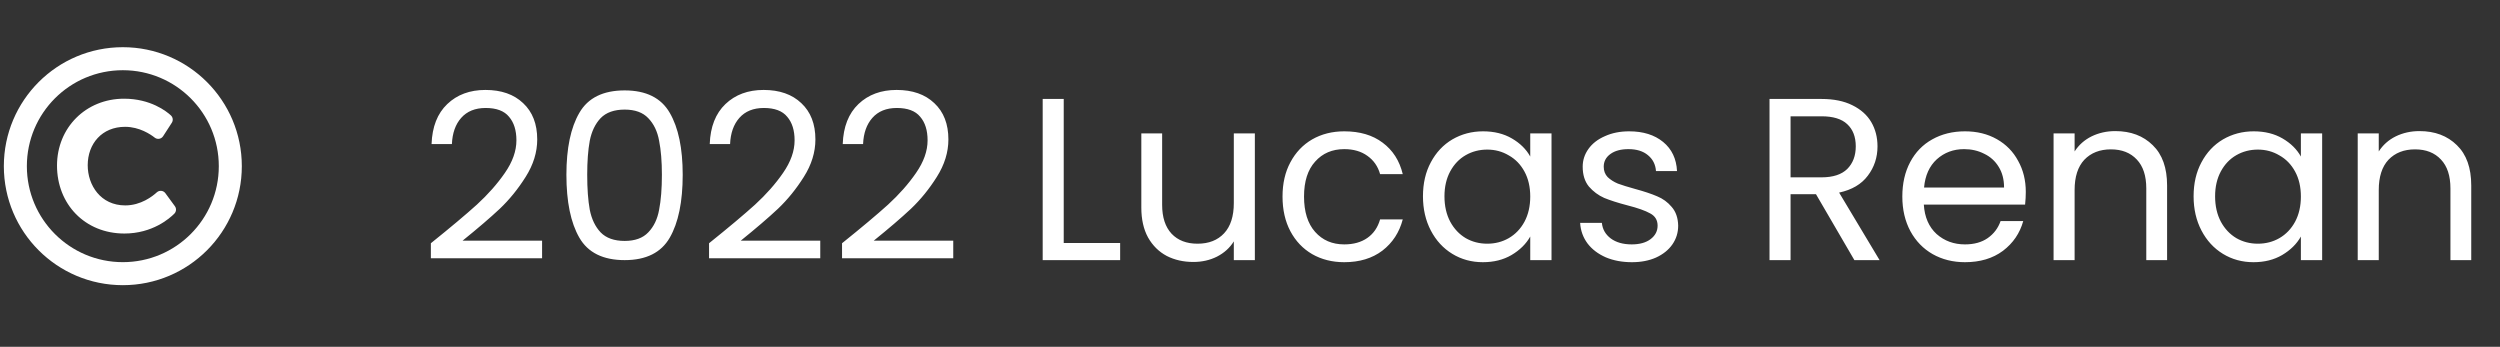 <svg width="173" height="24" viewBox="0 0 173 24" fill="none" xmlns="http://www.w3.org/2000/svg">
<rect x="0" y="0" width="173" height="24" fill="#333333" stroke="none"/>
<path d="M29.816 16.832C31.171 15.744 32.232 14.853 33 14.16C33.768 13.456 34.413 12.725 34.936 11.968C35.469 11.2 35.736 10.448 35.736 9.712C35.736 9.019 35.565 8.475 35.224 8.08C34.893 7.675 34.355 7.472 33.608 7.472C32.883 7.472 32.317 7.701 31.912 8.16C31.517 8.608 31.304 9.211 31.272 9.968H29.864C29.907 8.773 30.269 7.851 30.952 7.2C31.635 6.549 32.515 6.224 33.592 6.224C34.691 6.224 35.56 6.528 36.2 7.136C36.851 7.744 37.176 8.581 37.176 9.648C37.176 10.533 36.909 11.397 36.376 12.24C35.853 13.072 35.256 13.808 34.584 14.448C33.912 15.077 33.053 15.813 32.008 16.656H37.512V17.872H29.816V16.832ZM39.195 12.096C39.195 10.261 39.494 8.832 40.091 7.808C40.688 6.773 41.734 6.256 43.227 6.256C44.71 6.256 45.75 6.773 46.347 7.808C46.944 8.832 47.243 10.261 47.243 12.096C47.243 13.963 46.944 15.413 46.347 16.448C45.75 17.483 44.71 18 43.227 18C41.734 18 40.688 17.483 40.091 16.448C39.494 15.413 39.195 13.963 39.195 12.096ZM45.803 12.096C45.803 11.168 45.739 10.384 45.611 9.744C45.494 9.093 45.243 8.571 44.859 8.176C44.486 7.781 43.942 7.584 43.227 7.584C42.502 7.584 41.947 7.781 41.563 8.176C41.19 8.571 40.939 9.093 40.811 9.744C40.694 10.384 40.635 11.168 40.635 12.096C40.635 13.056 40.694 13.861 40.811 14.512C40.939 15.163 41.19 15.685 41.563 16.08C41.947 16.475 42.502 16.672 43.227 16.672C43.942 16.672 44.486 16.475 44.859 16.08C45.243 15.685 45.494 15.163 45.611 14.512C45.739 13.861 45.803 13.056 45.803 12.096ZM49.066 16.832C50.421 15.744 51.482 14.853 52.25 14.16C53.018 13.456 53.663 12.725 54.186 11.968C54.719 11.2 54.986 10.448 54.986 9.712C54.986 9.019 54.815 8.475 54.474 8.08C54.143 7.675 53.605 7.472 52.858 7.472C52.133 7.472 51.567 7.701 51.162 8.16C50.767 8.608 50.554 9.211 50.522 9.968H49.114C49.157 8.773 49.519 7.851 50.202 7.2C50.885 6.549 51.765 6.224 52.842 6.224C53.941 6.224 54.81 6.528 55.45 7.136C56.101 7.744 56.426 8.581 56.426 9.648C56.426 10.533 56.159 11.397 55.626 12.24C55.103 13.072 54.506 13.808 53.834 14.448C53.162 15.077 52.303 15.813 51.258 16.656H56.762V17.872H49.066V16.832ZM58.269 16.832C59.624 15.744 60.685 14.853 61.453 14.16C62.221 13.456 62.867 12.725 63.389 11.968C63.922 11.2 64.189 10.448 64.189 9.712C64.189 9.019 64.019 8.475 63.677 8.08C63.346 7.675 62.808 7.472 62.061 7.472C61.336 7.472 60.77 7.701 60.365 8.16C59.971 8.608 59.757 9.211 59.725 9.968H58.317C58.36 8.773 58.722 7.851 59.405 7.2C60.088 6.549 60.968 6.224 62.045 6.224C63.144 6.224 64.013 6.528 64.653 7.136C65.304 7.744 65.629 8.581 65.629 9.648C65.629 10.533 65.362 11.397 64.829 12.24C64.306 13.072 63.709 13.808 63.037 14.448C62.365 15.077 61.507 15.813 60.461 16.656H65.965V17.872H58.269V16.832ZM73.61 16.816H77.514V18H72.154V6.848H73.61V16.816ZM86.836 9.232V18H85.38V16.704C85.103 17.152 84.713 17.504 84.212 17.76C83.722 18.005 83.177 18.128 82.58 18.128C81.897 18.128 81.284 17.989 80.74 17.712C80.196 17.424 79.764 16.997 79.444 16.432C79.135 15.867 78.98 15.179 78.98 14.368V9.232H80.42V14.176C80.42 15.04 80.639 15.707 81.076 16.176C81.513 16.635 82.111 16.864 82.868 16.864C83.647 16.864 84.26 16.624 84.708 16.144C85.156 15.664 85.38 14.965 85.38 14.048V9.232H86.836ZM88.751 13.6C88.751 12.693 88.932 11.904 89.294 11.232C89.657 10.549 90.159 10.021 90.799 9.648C91.449 9.275 92.191 9.088 93.022 9.088C94.1 9.088 94.985 9.349 95.678 9.872C96.382 10.395 96.847 11.12 97.07 12.048H95.502C95.353 11.515 95.06 11.093 94.623 10.784C94.196 10.475 93.662 10.32 93.022 10.32C92.191 10.32 91.519 10.608 91.007 11.184C90.495 11.749 90.239 12.555 90.239 13.6C90.239 14.656 90.495 15.472 91.007 16.048C91.519 16.624 92.191 16.912 93.022 16.912C93.662 16.912 94.196 16.763 94.623 16.464C95.049 16.165 95.343 15.739 95.502 15.184H97.07C96.836 16.08 96.367 16.8 95.662 17.344C94.959 17.877 94.079 18.144 93.022 18.144C92.191 18.144 91.449 17.957 90.799 17.584C90.159 17.211 89.657 16.683 89.294 16C88.932 15.317 88.751 14.517 88.751 13.6ZM98.469 13.584C98.469 12.688 98.651 11.904 99.013 11.232C99.376 10.549 99.872 10.021 100.501 9.648C101.141 9.275 101.851 9.088 102.629 9.088C103.397 9.088 104.064 9.253 104.629 9.584C105.195 9.915 105.616 10.331 105.893 10.832V9.232H107.365V18H105.893V16.368C105.605 16.88 105.173 17.307 104.597 17.648C104.032 17.979 103.371 18.144 102.613 18.144C101.835 18.144 101.131 17.952 100.501 17.568C99.872 17.184 99.376 16.645 99.013 15.952C98.651 15.259 98.469 14.469 98.469 13.584ZM105.893 13.6C105.893 12.939 105.76 12.363 105.493 11.872C105.227 11.381 104.864 11.008 104.405 10.752C103.957 10.485 103.461 10.352 102.917 10.352C102.373 10.352 101.877 10.48 101.429 10.736C100.981 10.992 100.624 11.365 100.357 11.856C100.091 12.347 99.957 12.923 99.957 13.584C99.957 14.256 100.091 14.843 100.357 15.344C100.624 15.835 100.981 16.213 101.429 16.48C101.877 16.736 102.373 16.864 102.917 16.864C103.461 16.864 103.957 16.736 104.405 16.48C104.864 16.213 105.227 15.835 105.493 15.344C105.76 14.843 105.893 14.261 105.893 13.6ZM112.93 18.144C112.258 18.144 111.655 18.032 111.122 17.808C110.588 17.573 110.167 17.253 109.858 16.848C109.548 16.432 109.378 15.957 109.346 15.424H110.85C110.892 15.861 111.095 16.219 111.458 16.496C111.831 16.773 112.316 16.912 112.914 16.912C113.468 16.912 113.906 16.789 114.226 16.544C114.546 16.299 114.706 15.989 114.706 15.616C114.706 15.232 114.535 14.949 114.194 14.768C113.852 14.576 113.324 14.389 112.61 14.208C111.959 14.037 111.426 13.867 111.01 13.696C110.604 13.515 110.252 13.253 109.954 12.912C109.666 12.56 109.522 12.101 109.522 11.536C109.522 11.088 109.655 10.677 109.922 10.304C110.188 9.931 110.567 9.637 111.058 9.424C111.548 9.2 112.108 9.088 112.738 9.088C113.708 9.088 114.492 9.333 115.09 9.824C115.687 10.315 116.007 10.987 116.05 11.84H114.594C114.562 11.381 114.375 11.013 114.034 10.736C113.703 10.459 113.255 10.32 112.69 10.32C112.167 10.32 111.751 10.432 111.442 10.656C111.132 10.88 110.978 11.173 110.978 11.536C110.978 11.824 111.068 12.064 111.25 12.256C111.442 12.437 111.676 12.587 111.954 12.704C112.242 12.811 112.636 12.933 113.138 13.072C113.767 13.243 114.279 13.413 114.674 13.584C115.068 13.744 115.404 13.989 115.682 14.32C115.97 14.651 116.119 15.083 116.13 15.616C116.13 16.096 115.996 16.528 115.73 16.912C115.463 17.296 115.084 17.6 114.594 17.824C114.114 18.037 113.559 18.144 112.93 18.144ZM128.323 18L125.667 13.44H123.907V18H122.451V6.848H126.051C126.893 6.848 127.603 6.992 128.179 7.28C128.765 7.568 129.203 7.957 129.491 8.448C129.779 8.939 129.923 9.499 129.923 10.128C129.923 10.896 129.699 11.573 129.251 12.16C128.813 12.747 128.152 13.136 127.267 13.328L130.067 18H128.323ZM123.907 12.272H126.051C126.84 12.272 127.432 12.08 127.827 11.696C128.221 11.301 128.419 10.779 128.419 10.128C128.419 9.467 128.221 8.955 127.827 8.592C127.443 8.229 126.851 8.048 126.051 8.048H123.907V12.272ZM140.185 13.28C140.185 13.557 140.169 13.851 140.137 14.16H133.129C133.182 15.024 133.476 15.701 134.009 16.192C134.553 16.672 135.209 16.912 135.977 16.912C136.606 16.912 137.129 16.768 137.545 16.48C137.972 16.181 138.27 15.787 138.441 15.296H140.009C139.774 16.139 139.305 16.827 138.601 17.36C137.897 17.883 137.022 18.144 135.977 18.144C135.145 18.144 134.398 17.957 133.737 17.584C133.086 17.211 132.574 16.683 132.201 16C131.828 15.307 131.641 14.507 131.641 13.6C131.641 12.693 131.822 11.899 132.185 11.216C132.548 10.533 133.054 10.011 133.705 9.648C134.366 9.275 135.124 9.088 135.977 9.088C136.809 9.088 137.545 9.269 138.185 9.632C138.825 9.995 139.316 10.496 139.657 11.136C140.009 11.765 140.185 12.48 140.185 13.28ZM138.681 12.976C138.681 12.421 138.558 11.947 138.313 11.552C138.068 11.147 137.732 10.843 137.305 10.64C136.889 10.427 136.425 10.32 135.913 10.32C135.177 10.32 134.548 10.555 134.025 11.024C133.513 11.493 133.22 12.144 133.145 12.976H138.681ZM146.379 9.072C147.446 9.072 148.31 9.397 148.971 10.048C149.632 10.688 149.963 11.616 149.963 12.832V18H148.523V13.04C148.523 12.165 148.304 11.499 147.867 11.04C147.43 10.571 146.832 10.336 146.075 10.336C145.307 10.336 144.694 10.576 144.235 11.056C143.787 11.536 143.563 12.235 143.563 13.152V18H142.107V9.232H143.563V10.48C143.851 10.032 144.24 9.685 144.731 9.44C145.232 9.195 145.782 9.072 146.379 9.072ZM151.797 13.584C151.797 12.688 151.979 11.904 152.341 11.232C152.704 10.549 153.2 10.021 153.829 9.648C154.469 9.275 155.179 9.088 155.957 9.088C156.725 9.088 157.392 9.253 157.957 9.584C158.523 9.915 158.944 10.331 159.221 10.832V9.232H160.693V18H159.221V16.368C158.933 16.88 158.501 17.307 157.925 17.648C157.36 17.979 156.699 18.144 155.941 18.144C155.163 18.144 154.459 17.952 153.829 17.568C153.2 17.184 152.704 16.645 152.341 15.952C151.979 15.259 151.797 14.469 151.797 13.584ZM159.221 13.6C159.221 12.939 159.088 12.363 158.821 11.872C158.555 11.381 158.192 11.008 157.733 10.752C157.285 10.485 156.789 10.352 156.245 10.352C155.701 10.352 155.205 10.48 154.757 10.736C154.309 10.992 153.952 11.365 153.685 11.856C153.419 12.347 153.285 12.923 153.285 13.584C153.285 14.256 153.419 14.843 153.685 15.344C153.952 15.835 154.309 16.213 154.757 16.48C155.205 16.736 155.701 16.864 156.245 16.864C156.789 16.864 157.285 16.736 157.733 16.48C158.192 16.213 158.555 15.835 158.821 15.344C159.088 14.843 159.221 14.261 159.221 13.6ZM167.426 9.072C168.493 9.072 169.357 9.397 170.018 10.048C170.679 10.688 171.01 11.616 171.01 12.832V18H169.57V13.04C169.57 12.165 169.351 11.499 168.914 11.04C168.477 10.571 167.879 10.336 167.122 10.336C166.354 10.336 165.741 10.576 165.282 11.056C164.834 11.536 164.61 12.235 164.61 13.152V18H163.154V9.232H164.61V10.48C164.898 10.032 165.287 9.685 165.778 9.44C166.279 9.195 166.829 9.072 167.426 9.072Z" fill="white"/>
<path d="M8.5 3.266C3.952 3.266 0.266 6.952 0.266 11.5C0.266 16.048 3.952 19.734 8.5 19.734C13.048 19.734 16.734 16.048 16.734 11.5C16.734 6.952 13.048 3.266 8.5 3.266ZM8.5 18.141C4.83 18.141 1.859 15.171 1.859 11.5C1.859 7.83 4.829 4.859 8.5 4.859C12.17 4.859 15.141 7.829 15.141 11.5C15.141 15.17 12.171 18.141 8.5 18.141ZM12.064 14.785C11.745 15.107 10.553 16.16 8.609 16.16C5.872 16.16 3.945 14.12 3.945 11.459C3.945 8.831 5.946 6.83 8.585 6.83C10.429 6.83 11.531 7.714 11.825 7.985C11.895 8.049 11.939 8.135 11.951 8.228C11.963 8.321 11.941 8.415 11.89 8.494L11.287 9.427C11.159 9.625 10.89 9.669 10.706 9.524C10.421 9.299 9.65 8.776 8.657 8.776C7.053 8.776 6.07 9.949 6.07 11.435C6.07 12.816 6.963 14.214 8.669 14.214C9.753 14.214 10.556 13.582 10.851 13.31C11.026 13.149 11.303 13.176 11.443 13.368L12.103 14.27C12.159 14.346 12.186 14.44 12.179 14.534C12.172 14.629 12.131 14.718 12.064 14.785Z" fill="white"/>
</svg>
